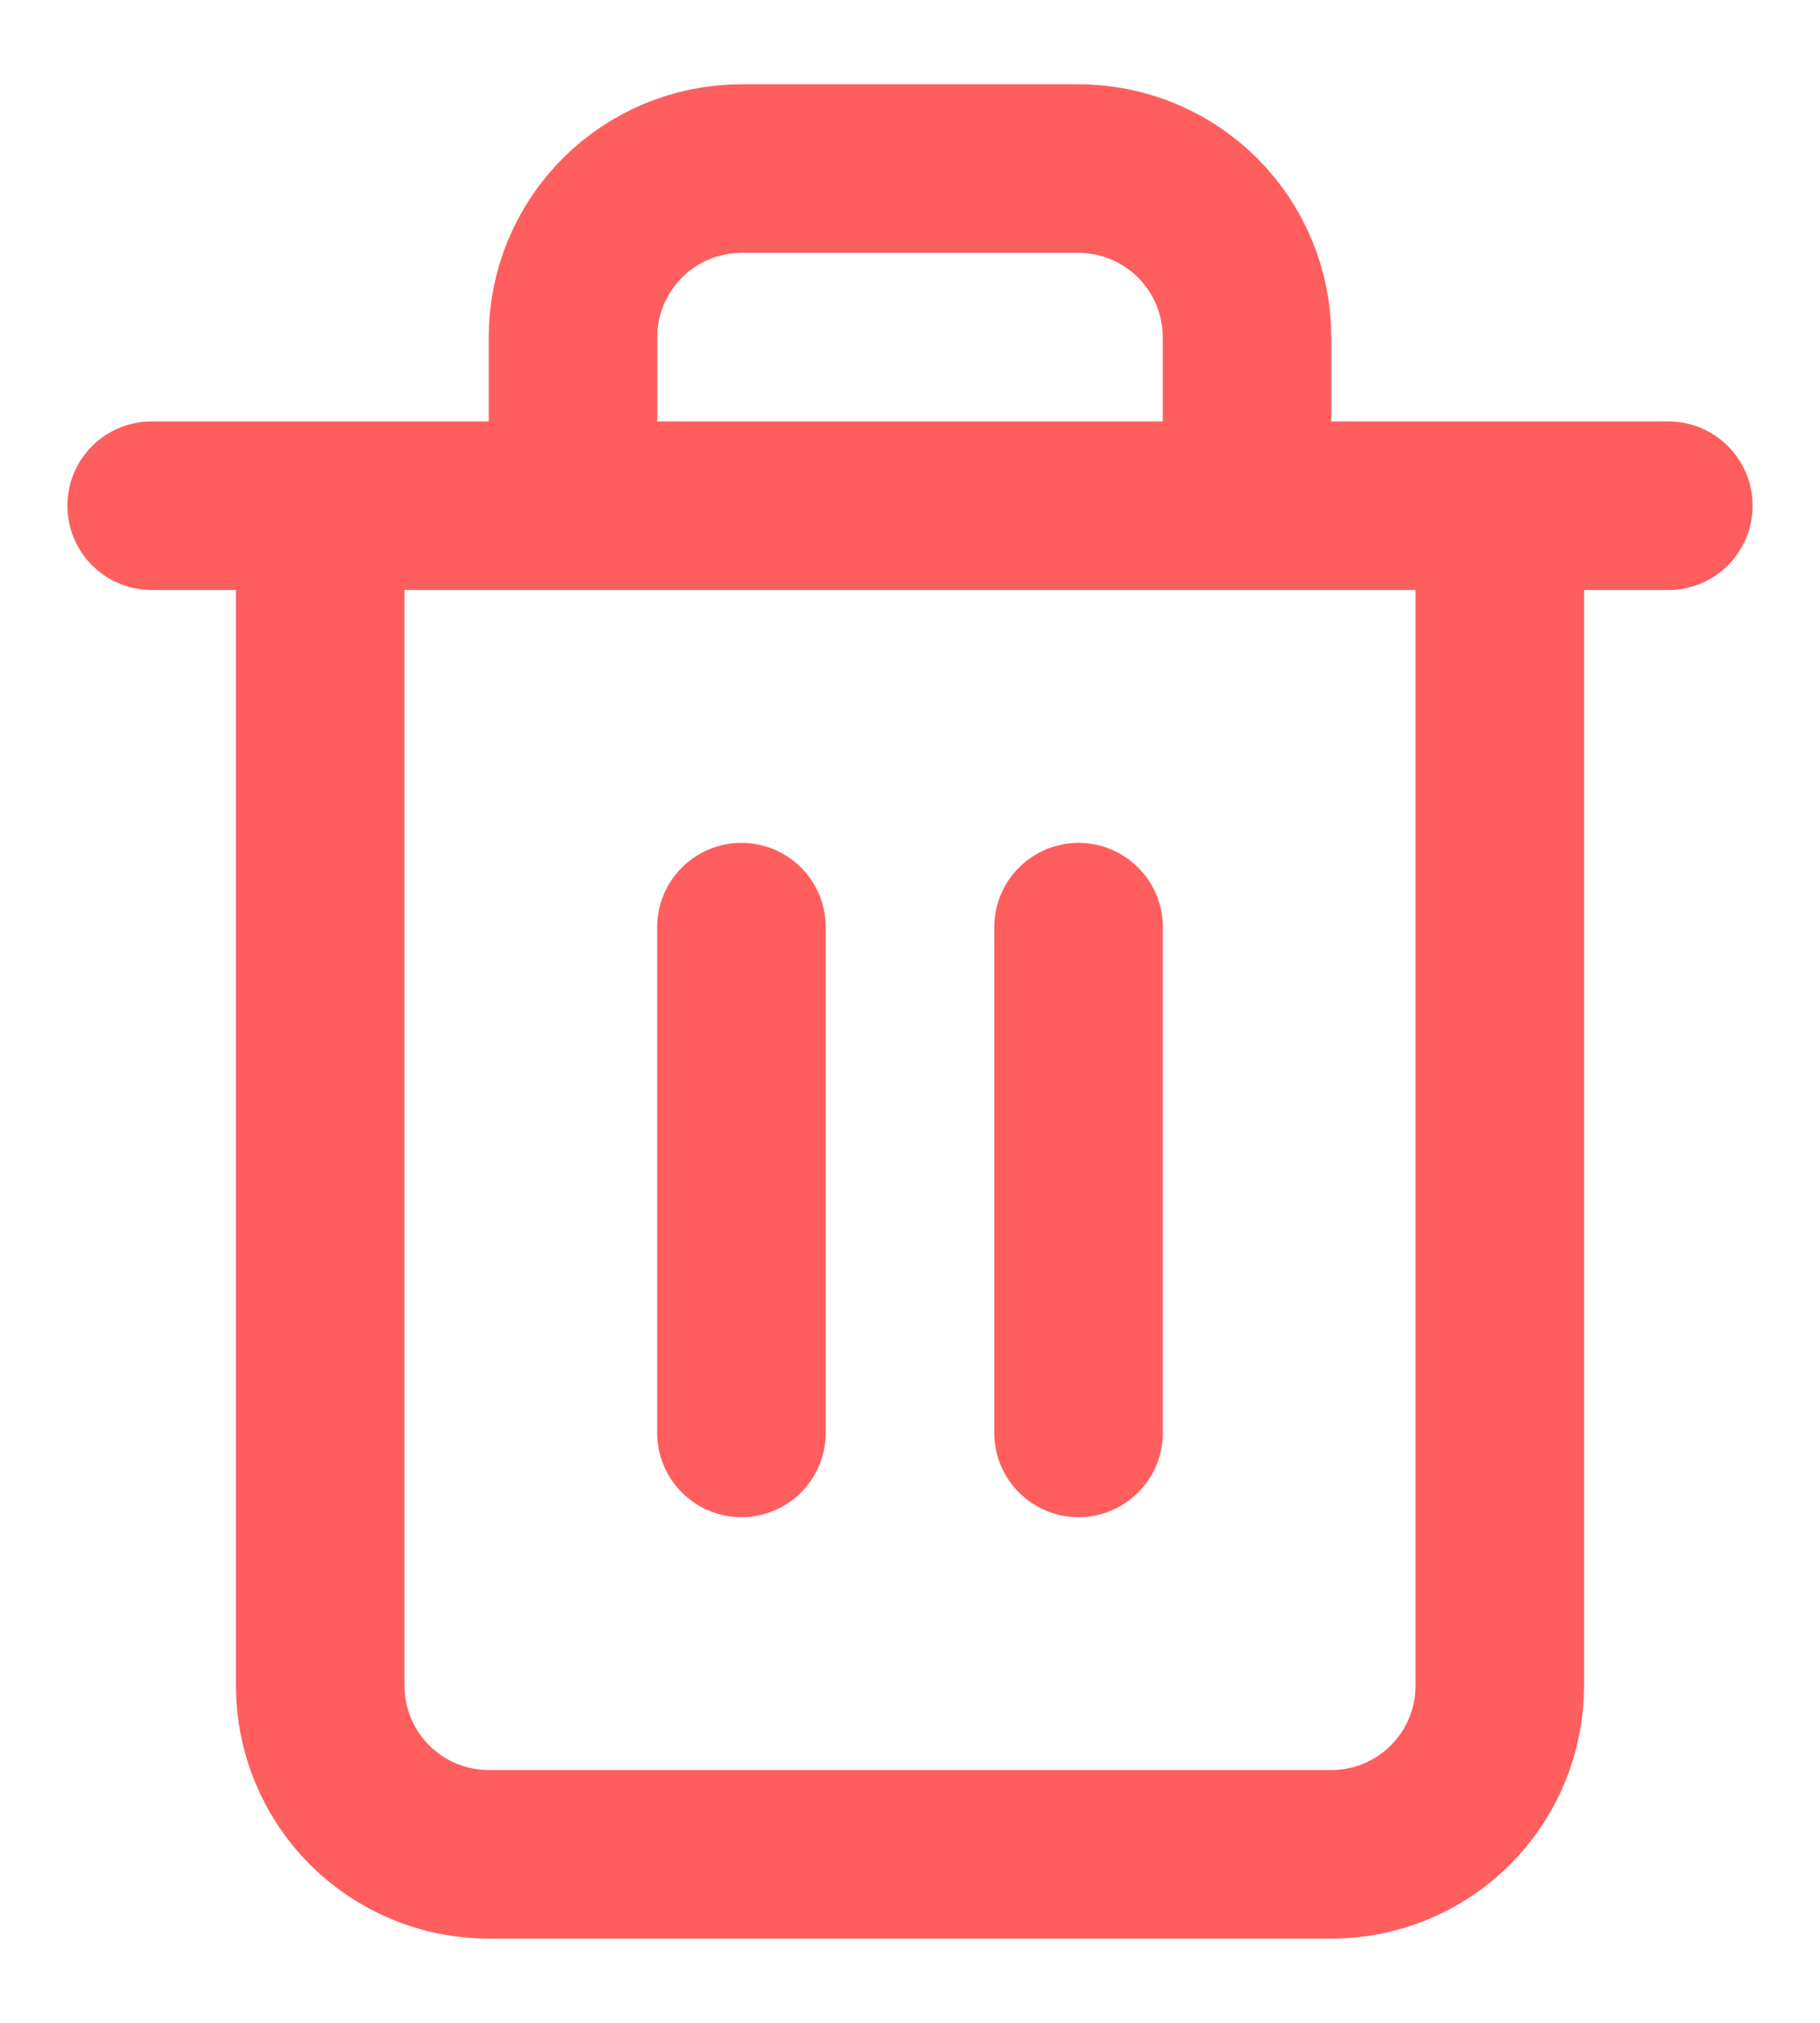 <svg width="18" height="20" viewBox="0 0 18 20" fill="none" xmlns="http://www.w3.org/2000/svg">
<path d="M1.5 5H3.167M3.167 5H16.5M3.167 5V16.667C3.167 17.109 3.342 17.533 3.655 17.846C3.967 18.158 4.391 18.334 4.833 18.334H13.167C13.609 18.334 14.033 18.158 14.345 17.846C14.658 17.533 14.833 17.109 14.833 16.667V5H3.167ZM5.667 5V3.334C5.667 2.892 5.842 2.468 6.155 2.155C6.467 1.843 6.891 1.667 7.333 1.667H10.667C11.109 1.667 11.533 1.843 11.845 2.155C12.158 2.468 12.333 2.892 12.333 3.334V5M7.333 9.167V14.167M10.667 9.167V14.167" stroke="#FF5E5E" stroke-width="1.667" stroke-linecap="round" stroke-linejoin="round"/>
</svg>
